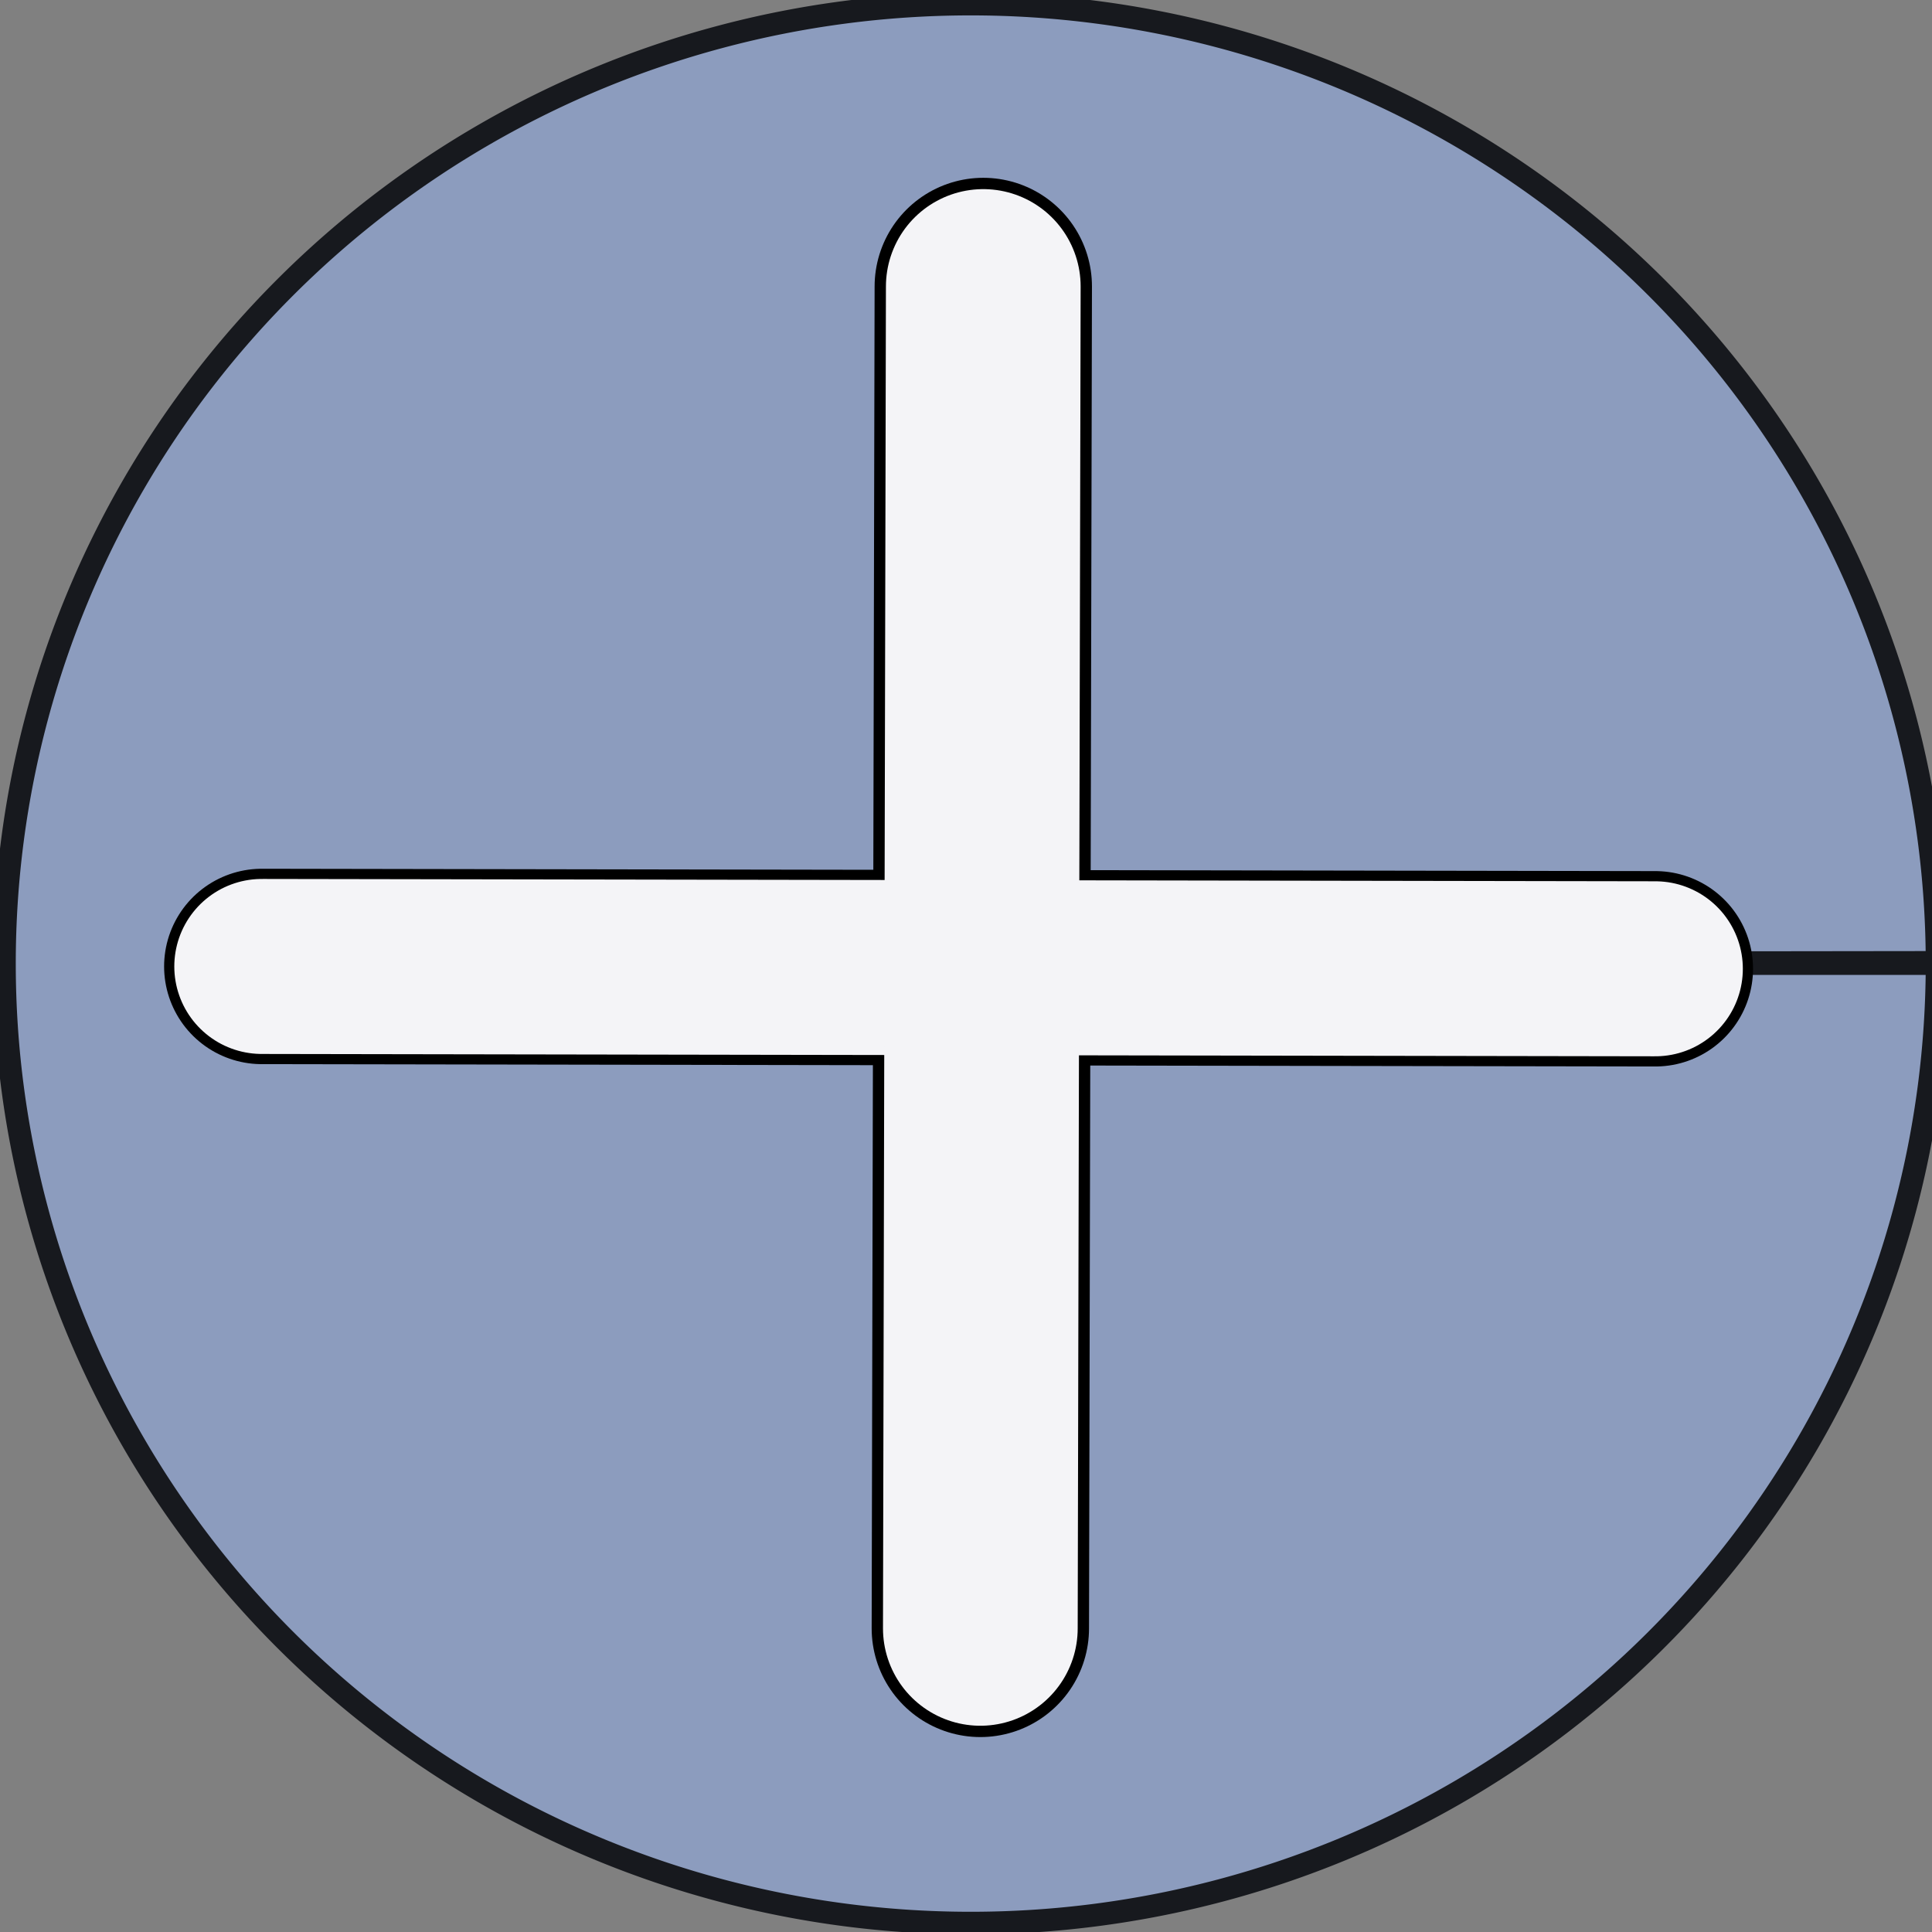 <?xml version="1.0" encoding="UTF-8" standalone="no"?>
<!-- Created with Inkscape (http://www.inkscape.org/) -->

<svg
   version="1.1"
   id="svg2"
   width="25.6"
   height="25.6"
   viewBox="0 0 25.6 25.6"
   sodipodi:docname="max.svg"
   inkscape:version="1.1 (c4e8f9ed74, 2021-05-24)"
   xmlns:inkscape="http://www.inkscape.org/namespaces/inkscape"
   xmlns:sodipodi="http://sodipodi.sourceforge.net/DTD/sodipodi-0.dtd"
   xmlns="http://www.w3.org/2000/svg"
   xmlns:svg="http://www.w3.org/2000/svg">
  <rect x="0" y="0" width="25.6" height="25.6" fill="#808080" stroke="none"/>
  <defs
     id="defs6">
    <marker
       style="overflow:visible"
       id="DiamondL"
       refX="0.0"
       refY="0.0"
       orient="auto"
       inkscape:stockid="DiamondL"
       inkscape:isstock="true">
      <path
         transform="scale(0.8)"
         style="fill-rule:evenodd;fill:context-stroke;stroke:context-stroke;stroke-width:1.0pt"
         d="M 0,-7.071 L -7.071,0 L 0,7.071 L 7.071,0 L 0,-7.071 z "
         id="path10266" />
    </marker>
    <marker
       style="overflow:visible"
       id="Tail"
       refX="0.0"
       refY="0.0"
       orient="auto"
       inkscape:stockid="Tail"
       inkscape:isstock="true">
      <g
         transform="scale(-1.2)"
         id="g10235">
        <path
           style="fill:none;fill-rule:evenodd;stroke:context-stroke;stroke-width:0.8;stroke-linecap:round"
           d="M -3.805,-3.959 L 0.544,0"
           id="path10223" />
        <path
           style="fill:none;fill-rule:evenodd;stroke:context-stroke;stroke-width:0.8;stroke-linecap:round"
           d="M -1.287,-3.959 L 3.062,0"
           id="path10225" />
        <path
           style="fill:none;fill-rule:evenodd;stroke:context-stroke;stroke-width:0.8;stroke-linecap:round"
           d="M 1.305,-3.959 L 5.654,0"
           id="path10227" />
        <path
           style="fill:none;fill-rule:evenodd;stroke:context-stroke;stroke-width:0.8;stroke-linecap:round"
           d="M -3.805,4.178 L 0.544,0.22"
           id="path10229" />
        <path
           style="fill:none;fill-rule:evenodd;stroke:context-stroke;stroke-width:0.8;stroke-linecap:round"
           d="M -1.287,4.178 L 3.062,0.22"
           id="path10231" />
        <path
           style="fill:none;fill-rule:evenodd;stroke:context-stroke;stroke-width:0.8;stroke-linecap:round"
           d="M 1.305,4.178 L 5.654,0.22"
           id="path10233" />
      </g>
    </marker>
    <marker
       style="overflow:visible"
       id="Arrow1Lstart"
       refX="0.0"
       refY="0.0"
       orient="auto"
       inkscape:stockid="Arrow1Lstart"
       inkscape:isstock="true">
      <path
         transform="scale(0.8) translate(12.5,0)"
         style="fill-rule:evenodd;fill:context-stroke;stroke:context-stroke;stroke-width:1.0pt"
         d="M 0.0,0.0 L 5.0,-5.0 L -12.5,0.0 L 5.0,5.0 L 0.0,0.0 z "
         id="path10187" />
    </marker>
    <linearGradient
       id="linearGradient9778"
       inkscape:swatch="solid">
      <stop
         style="stop-color:#000000;stop-opacity:1;"
         offset="0"
         id="stop9776" />
    </linearGradient>
  </defs>
  <sodipodi:namedview
     id="namedview4"
     pagecolor="#ffffff"
     bordercolor="#666666"
     borderopacity="1.0"
     inkscape:pageshadow="2"
     inkscape:pageopacity="0.0"
     inkscape:pagecheckerboard="0"
     showgrid="false"
     inkscape:zoom="11.715299"
     inkscape:cx="6.871357"
     inkscape:cy="-3.5423766"
     inkscape:window-width="942"
     inkscape:window-height="1031"
     inkscape:window-x="966"
     inkscape:window-y="12"
     inkscape:window-maximized="0"
     inkscape:current-layer="g8" />
  <g
     inkscape:groupmode="layer"
     inkscape:label="Image"
     id="g8">
    <path
       style="fill:#8b9cbe;fill-rule:evenodd;stroke:#000000;stroke-width:0;stroke-linecap:round;stroke-linejoin:bevel;stroke-miterlimit:4;stroke-dasharray:0,0;stroke-dashoffset:0;paint-order:fill markers stroke"
       id="path5096"
       sodipodi:type="arc"
       sodipodi:cx="12.819943"
       sodipodi:cy="12.852658"
       sodipodi:rx="12.648215"
       sodipodi:ry="12.340476"
       sodipodi:start="0"
       sodipodi:end="6.2812552"
       sodipodi:arc-type="slice"
       d="M 25.468,12.853 A 12.648,12.34 0 0 1 12.826,25.193 12.648,12.34 0 0 1 0.172,12.865 12.648,12.34 0 0 1 12.802,0.512 12.648,12.34 0 0 1 25.468,12.829 l -12.648,0.024 z" />
    <path
       style="fill:#8b9cbe;fill-opacity:1;fill-rule:evenodd;stroke:#000000;stroke-width:0;stroke-linecap:round;stroke-linejoin:bevel;stroke-miterlimit:4;stroke-dasharray:none;stroke-dashoffset:1.3e-07;stroke-opacity:1;paint-order:fill markers stroke"
       id="path11151"
       sodipodi:type="arc"
       sodipodi:cx="12.862748"
       sodipodi:cy="12.768109"
       sodipodi:rx="12.8"
       sodipodi:ry="12.8"
       sodipodi:start="0"
       sodipodi:end="6.2819287"
       sodipodi:arc-type="slice"
       d="m 25.663,12.768 a 12.8,12.8 0 0 1 -12.796,12.8 A 12.8,12.8 0 0 1 0.063,12.776 12.8,12.8 0 0 1 12.851,-0.032 12.8,12.8 0 0 1 25.663,12.752 l -12.8,0.016 z" />
    <path
       style="fill:#17191e;fill-opacity:1;fill-rule:evenodd;stroke:#ffffff;stroke-width:0;stroke-linecap:round;stroke-linejoin:bevel;stroke-miterlimit:4;stroke-dasharray:none;stroke-dashoffset:1.3e-07;stroke-opacity:1;paint-order:fill markers stroke"
       id="path11151-2"
       sodipodi:type="arc"
       sodipodi:cx="12.862748"
       sodipodi:cy="12.768109"
       sodipodi:rx="12.8"
       sodipodi:ry="12.8"
       sodipodi:start="0"
       sodipodi:end="6.2819287"
       sodipodi:arc-type="slice"
       d="m 25.663,12.768 a 12.8,12.8 0 0 1 -12.796,12.8 A 12.8,12.8 0 0 1 0.063,12.776 12.8,12.8 0 0 1 12.851,-0.032 12.8,12.8 0 0 1 25.663,12.752 l -12.8,0.016 z" />
    <path
       style="fill:#8c9cbe;fill-opacity:1;fill-rule:evenodd;stroke:#17191e;stroke-width:0.3;stroke-linecap:round;stroke-linejoin:bevel;stroke-miterlimit:4;stroke-dasharray:none;stroke-dashoffset:0;stroke-opacity:1;paint-order:fill markers stroke"
       id="path11151-2-9"
       sodipodi:type="arc"
       sodipodi:cx="12.862748"
       sodipodi:cy="12.768109"
       sodipodi:rx="12.803785"
       sodipodi:ry="12.714366"
       sodipodi:start="0"
       sodipodi:end="6.2819287"
       sodipodi:arc-type="slice"
       d="M 25.667,12.768 A 12.804,12.714 0 0 1 12.867,25.482 12.804,12.714 0 0 1 0.059,12.776 12.804,12.714 0 0 1 12.851,0.054 12.804,12.714 0 0 1 25.667,12.752 l -12.804,0.016 z" />
    <path
       style="fill:none;stroke:#000000;stroke-width:2.589;stroke-linecap:round;stroke-linejoin:miter;stroke-miterlimit:4;stroke-dasharray:none;stroke-opacity:1"
       d="m 3.469,12.806 18.465,0.031"
       id="path1215" />
    <path
       style="fill:none;stroke:#000000;stroke-width:2.88;stroke-linecap:round;stroke-linejoin:miter;stroke-miterlimit:4;stroke-dasharray:none;stroke-opacity:1"
       d="M 13.029,3.796 12.99,21.577"
       id="path1215-6" />
    <path
       style="fill:none;stroke:#f4f4f7;stroke-width:2.319;stroke-linecap:round;stroke-linejoin:miter;stroke-miterlimit:4;stroke-dasharray:none;stroke-opacity:1"
       d="M 21.934,12.837 3.469,12.806"
       id="path1215-6-3-5" />
    <path
       style="fill:none;stroke:#f4f4f7;stroke-width:2.58;stroke-linecap:round;stroke-linejoin:miter;stroke-miterlimit:4;stroke-dasharray:none;stroke-opacity:1"
       d="M 12.99,21.577 13.029,3.796"
       id="path1215-6-3-5-6" />
  </g>
</svg>
